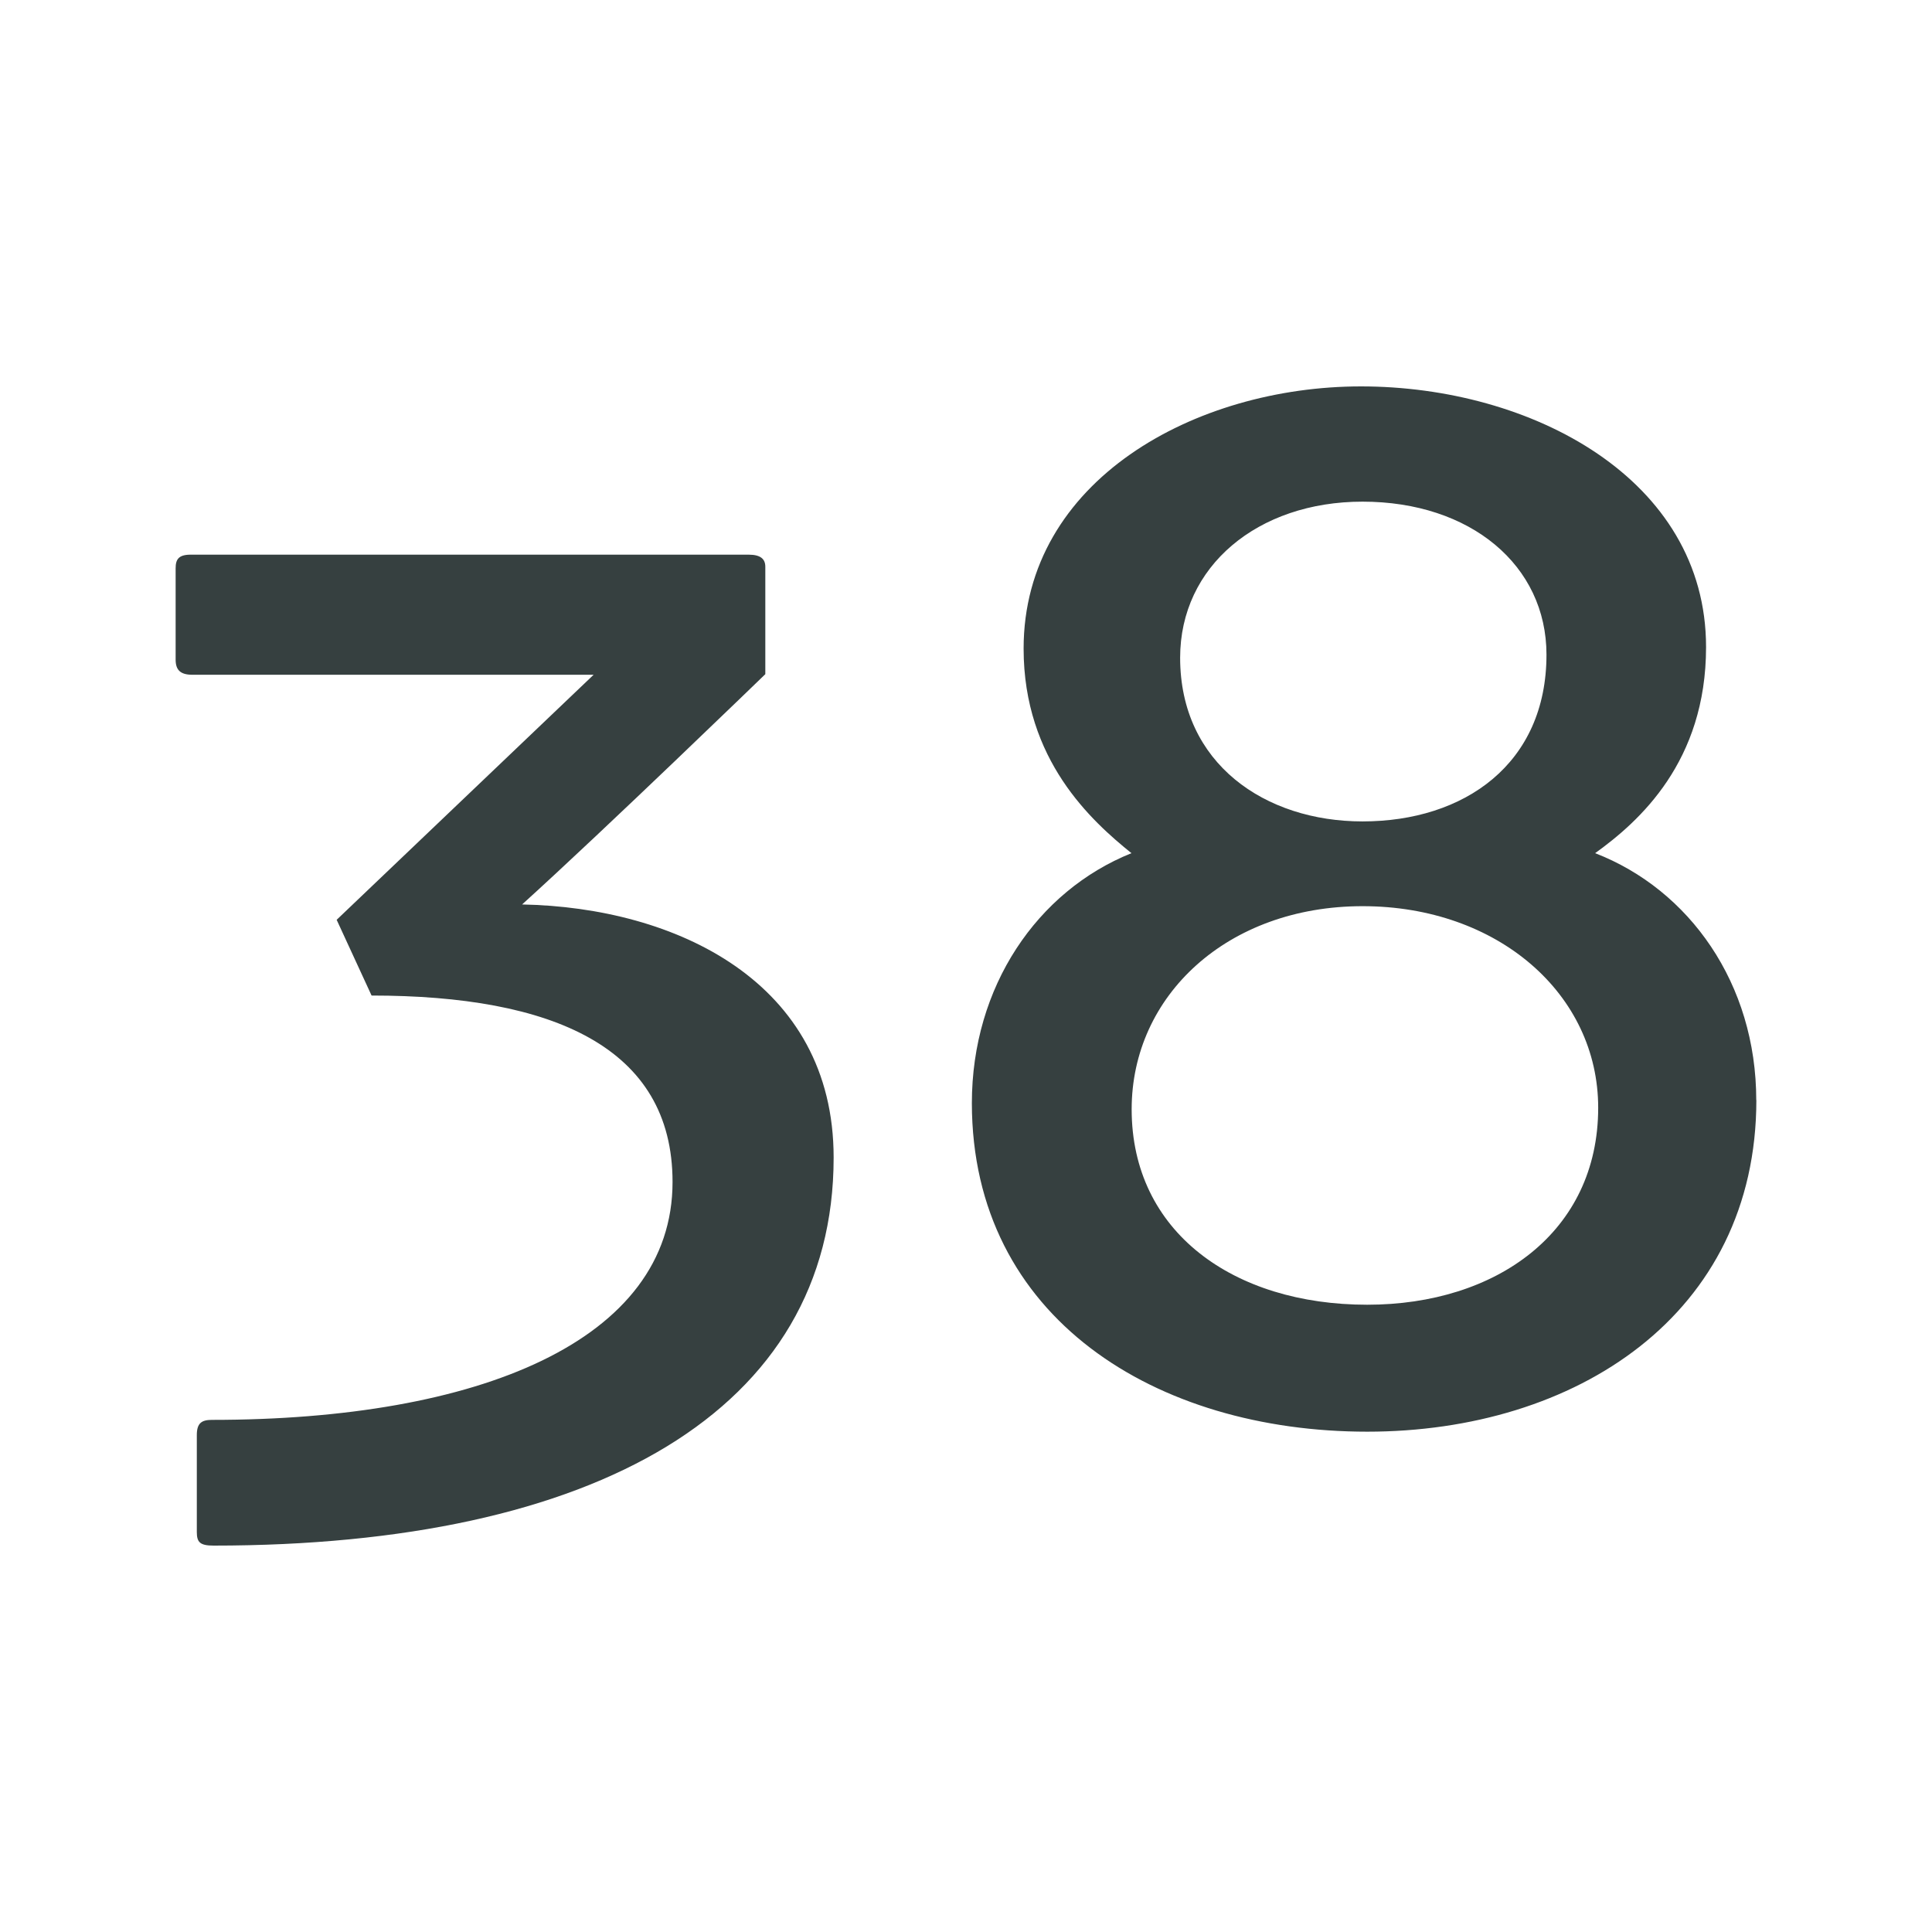 <svg width="55" height="55" viewBox="0 0 55 55" fill="none" xmlns="http://www.w3.org/2000/svg">
<path fill-rule="evenodd" clip-rule="evenodd" d="M45.497 31.535C45.497 35.074 42.598 37.143 38.922 37.143C35.115 37.143 32.216 35.071 32.216 31.579C32.216 28.344 34.941 25.797 38.791 25.797C42.642 25.797 45.497 28.301 45.497 31.535ZM44.025 18.637C44.025 21.745 41.688 23.384 38.788 23.384C36.02 23.384 33.596 21.745 33.596 18.724C33.596 16.122 35.802 14.281 38.788 14.281C41.862 14.281 44.025 16.093 44.025 18.637ZM49.997 31.322C49.997 28 48.092 25.326 45.41 24.288C46.666 23.384 48.568 21.687 48.568 18.42C48.568 13.63 43.593 11 38.745 11C34.028 11 29.14 13.674 29.14 18.464C29.14 21.643 31.085 23.378 32.21 24.288C29.528 25.367 27.667 28.084 27.667 31.405C27.672 37.531 32.92 40.757 38.922 40.757C44.851 40.757 50 37.435 50 31.31L49.997 31.322ZM23.732 32.952C23.732 27.948 19.233 25.832 14.863 25.748C17.244 23.592 21.787 19.192 21.787 19.192V16.134C21.787 15.917 21.657 15.79 21.311 15.79H5.432C5.087 15.79 5 15.92 5 16.177V18.779C5 19.068 5.13 19.209 5.475 19.209H16.899L9.584 26.185L10.578 28.341C15.727 28.341 19.146 29.807 19.146 33.648C19.146 38.178 13.608 40.421 6.035 40.421C5.745 40.421 5.603 40.508 5.603 40.852V43.613C5.603 43.902 5.69 44 6.079 44C16.939 44 23.732 40.161 23.732 32.955V32.952Z" fill="#364040"/>
</svg>
